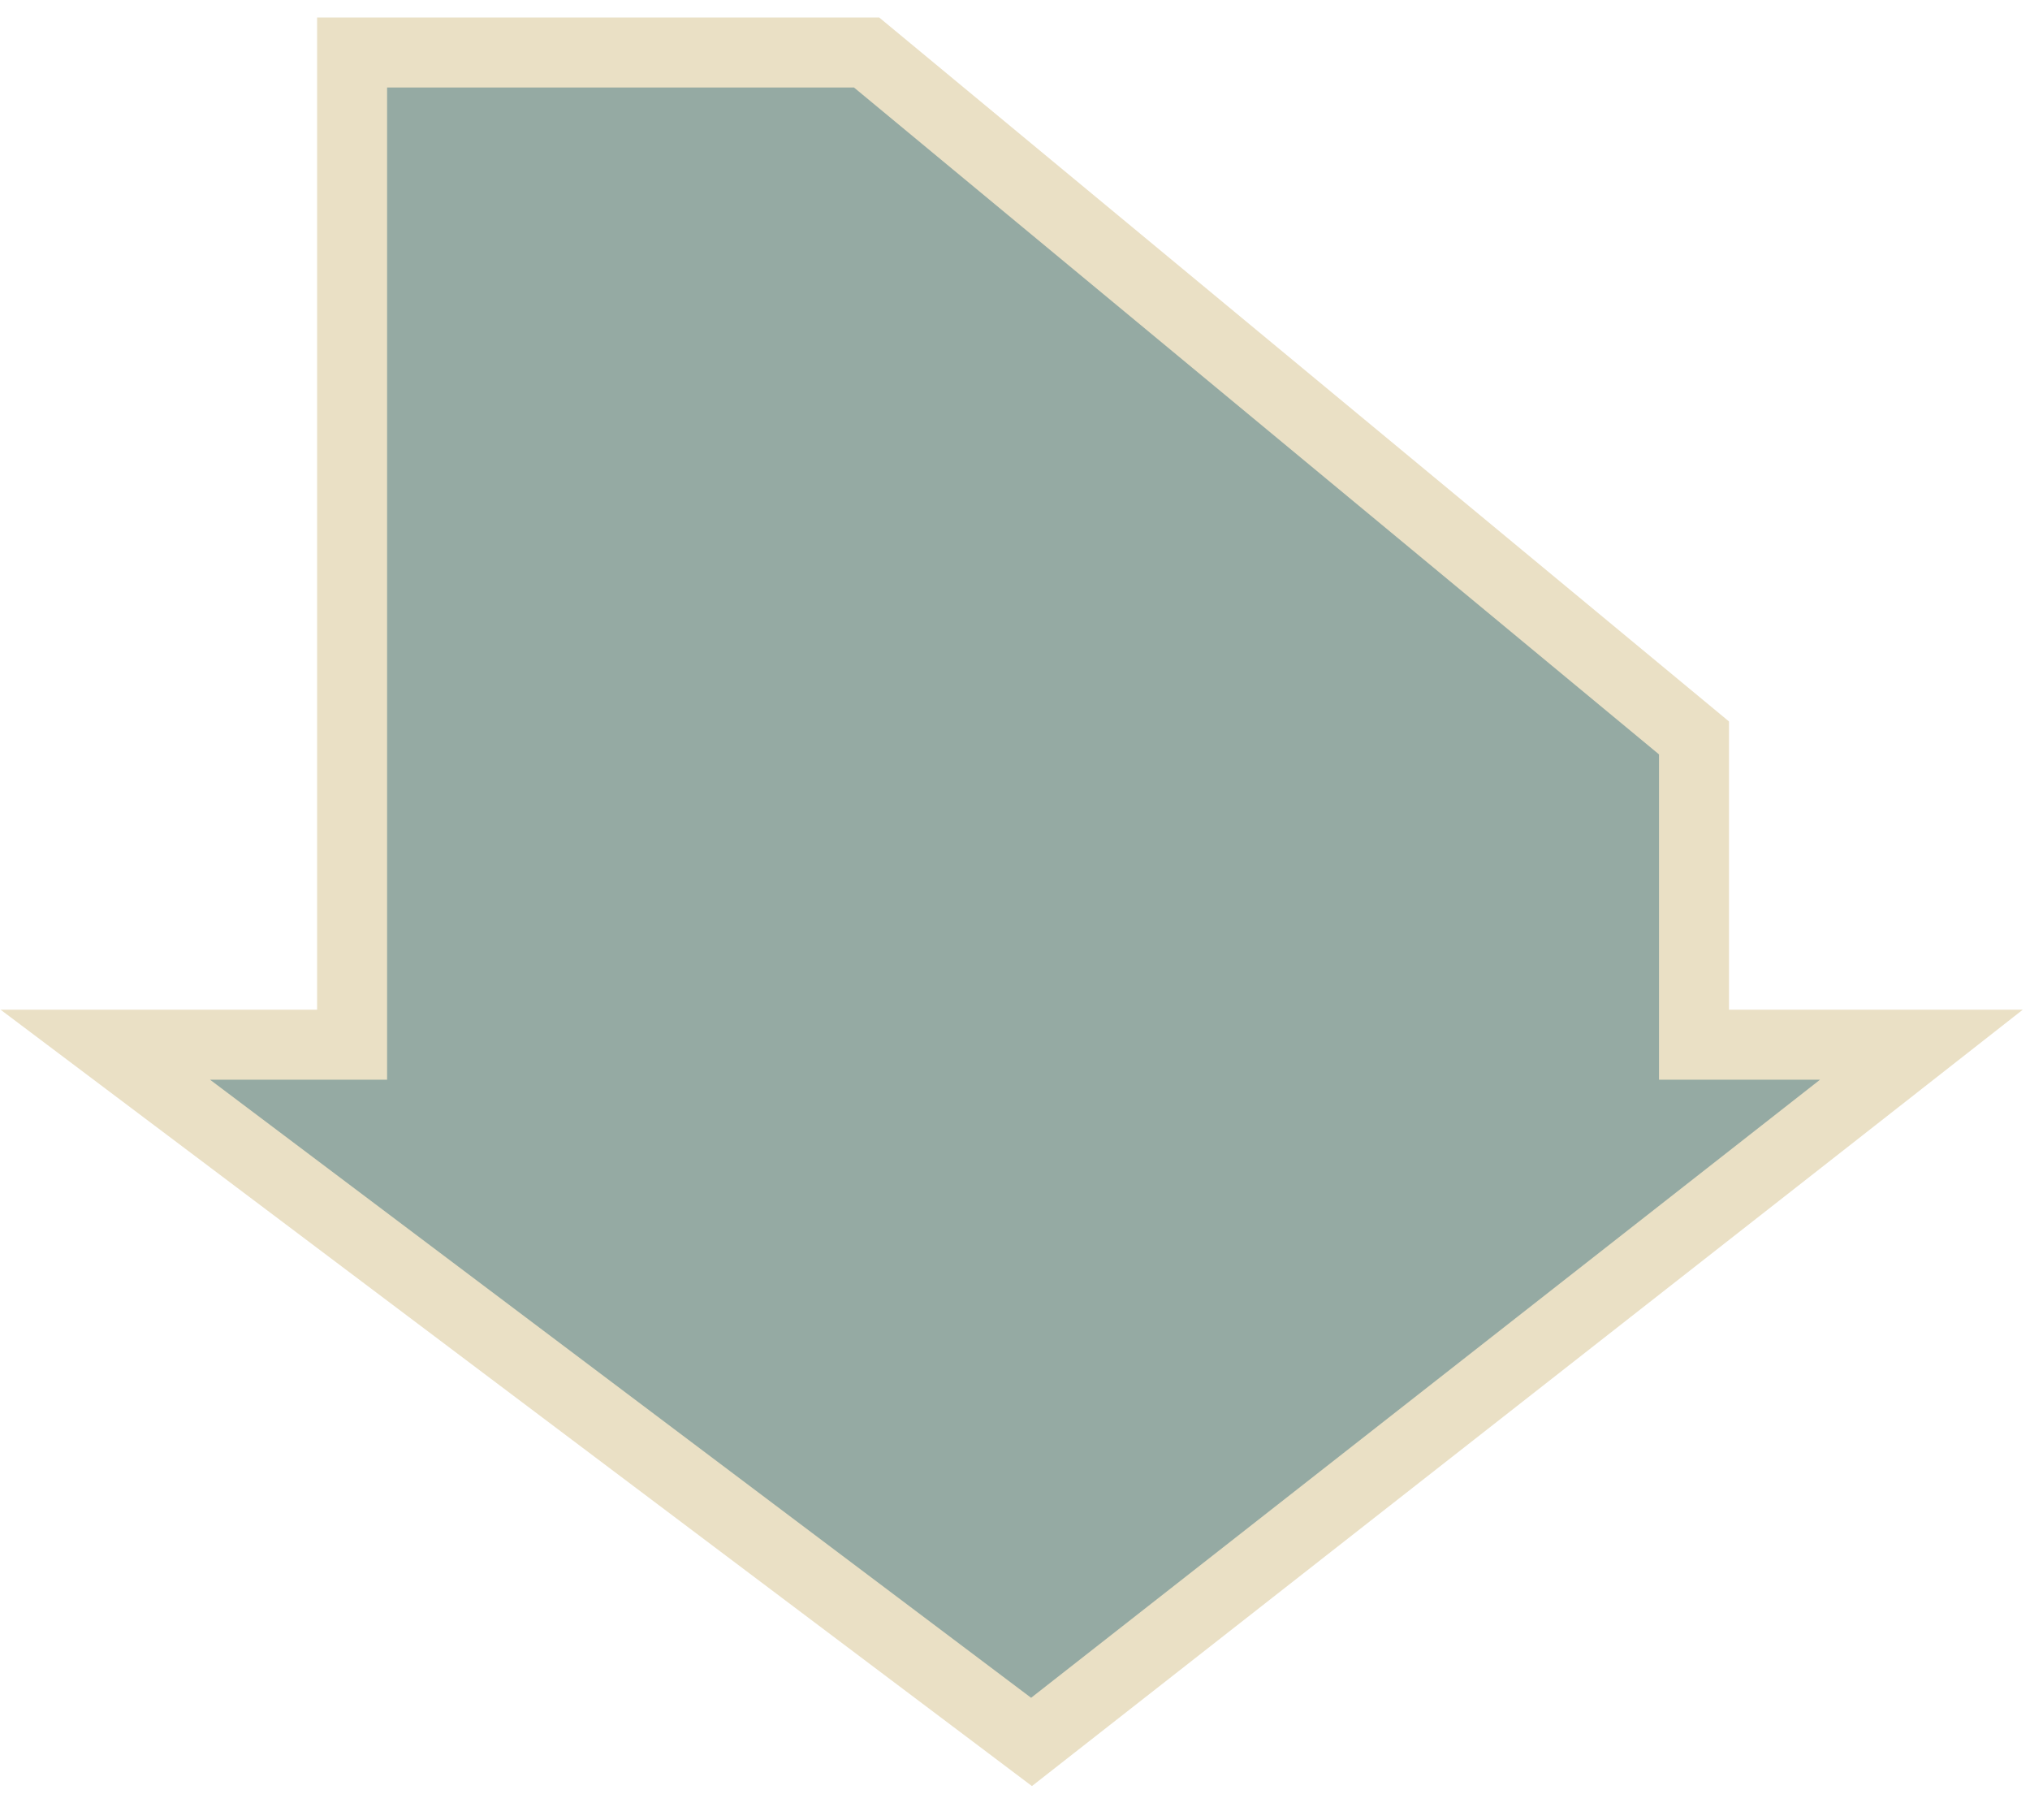 <svg width="58" height="52" viewBox="0 0 58 52" fill="none" xmlns="http://www.w3.org/2000/svg">
<path d="M48.4 21.55L48.4 21.08L48.038 20.78L25.038 1.73L24.76 1.5L24.4 1.5L11.06 1.5L10.06 1.5L10.06 2.5L10.06 29.843L6 29.843L3.008 29.843L5.399 31.642L28.859 49.299L29.472 49.761L30.077 49.287L52.617 31.631L54.898 29.843L52 29.843L48.4 29.843L48.4 21.55Z" fill="#95AAA3" stroke="#EAE0C5" stroke-width="2"/>
</svg>

